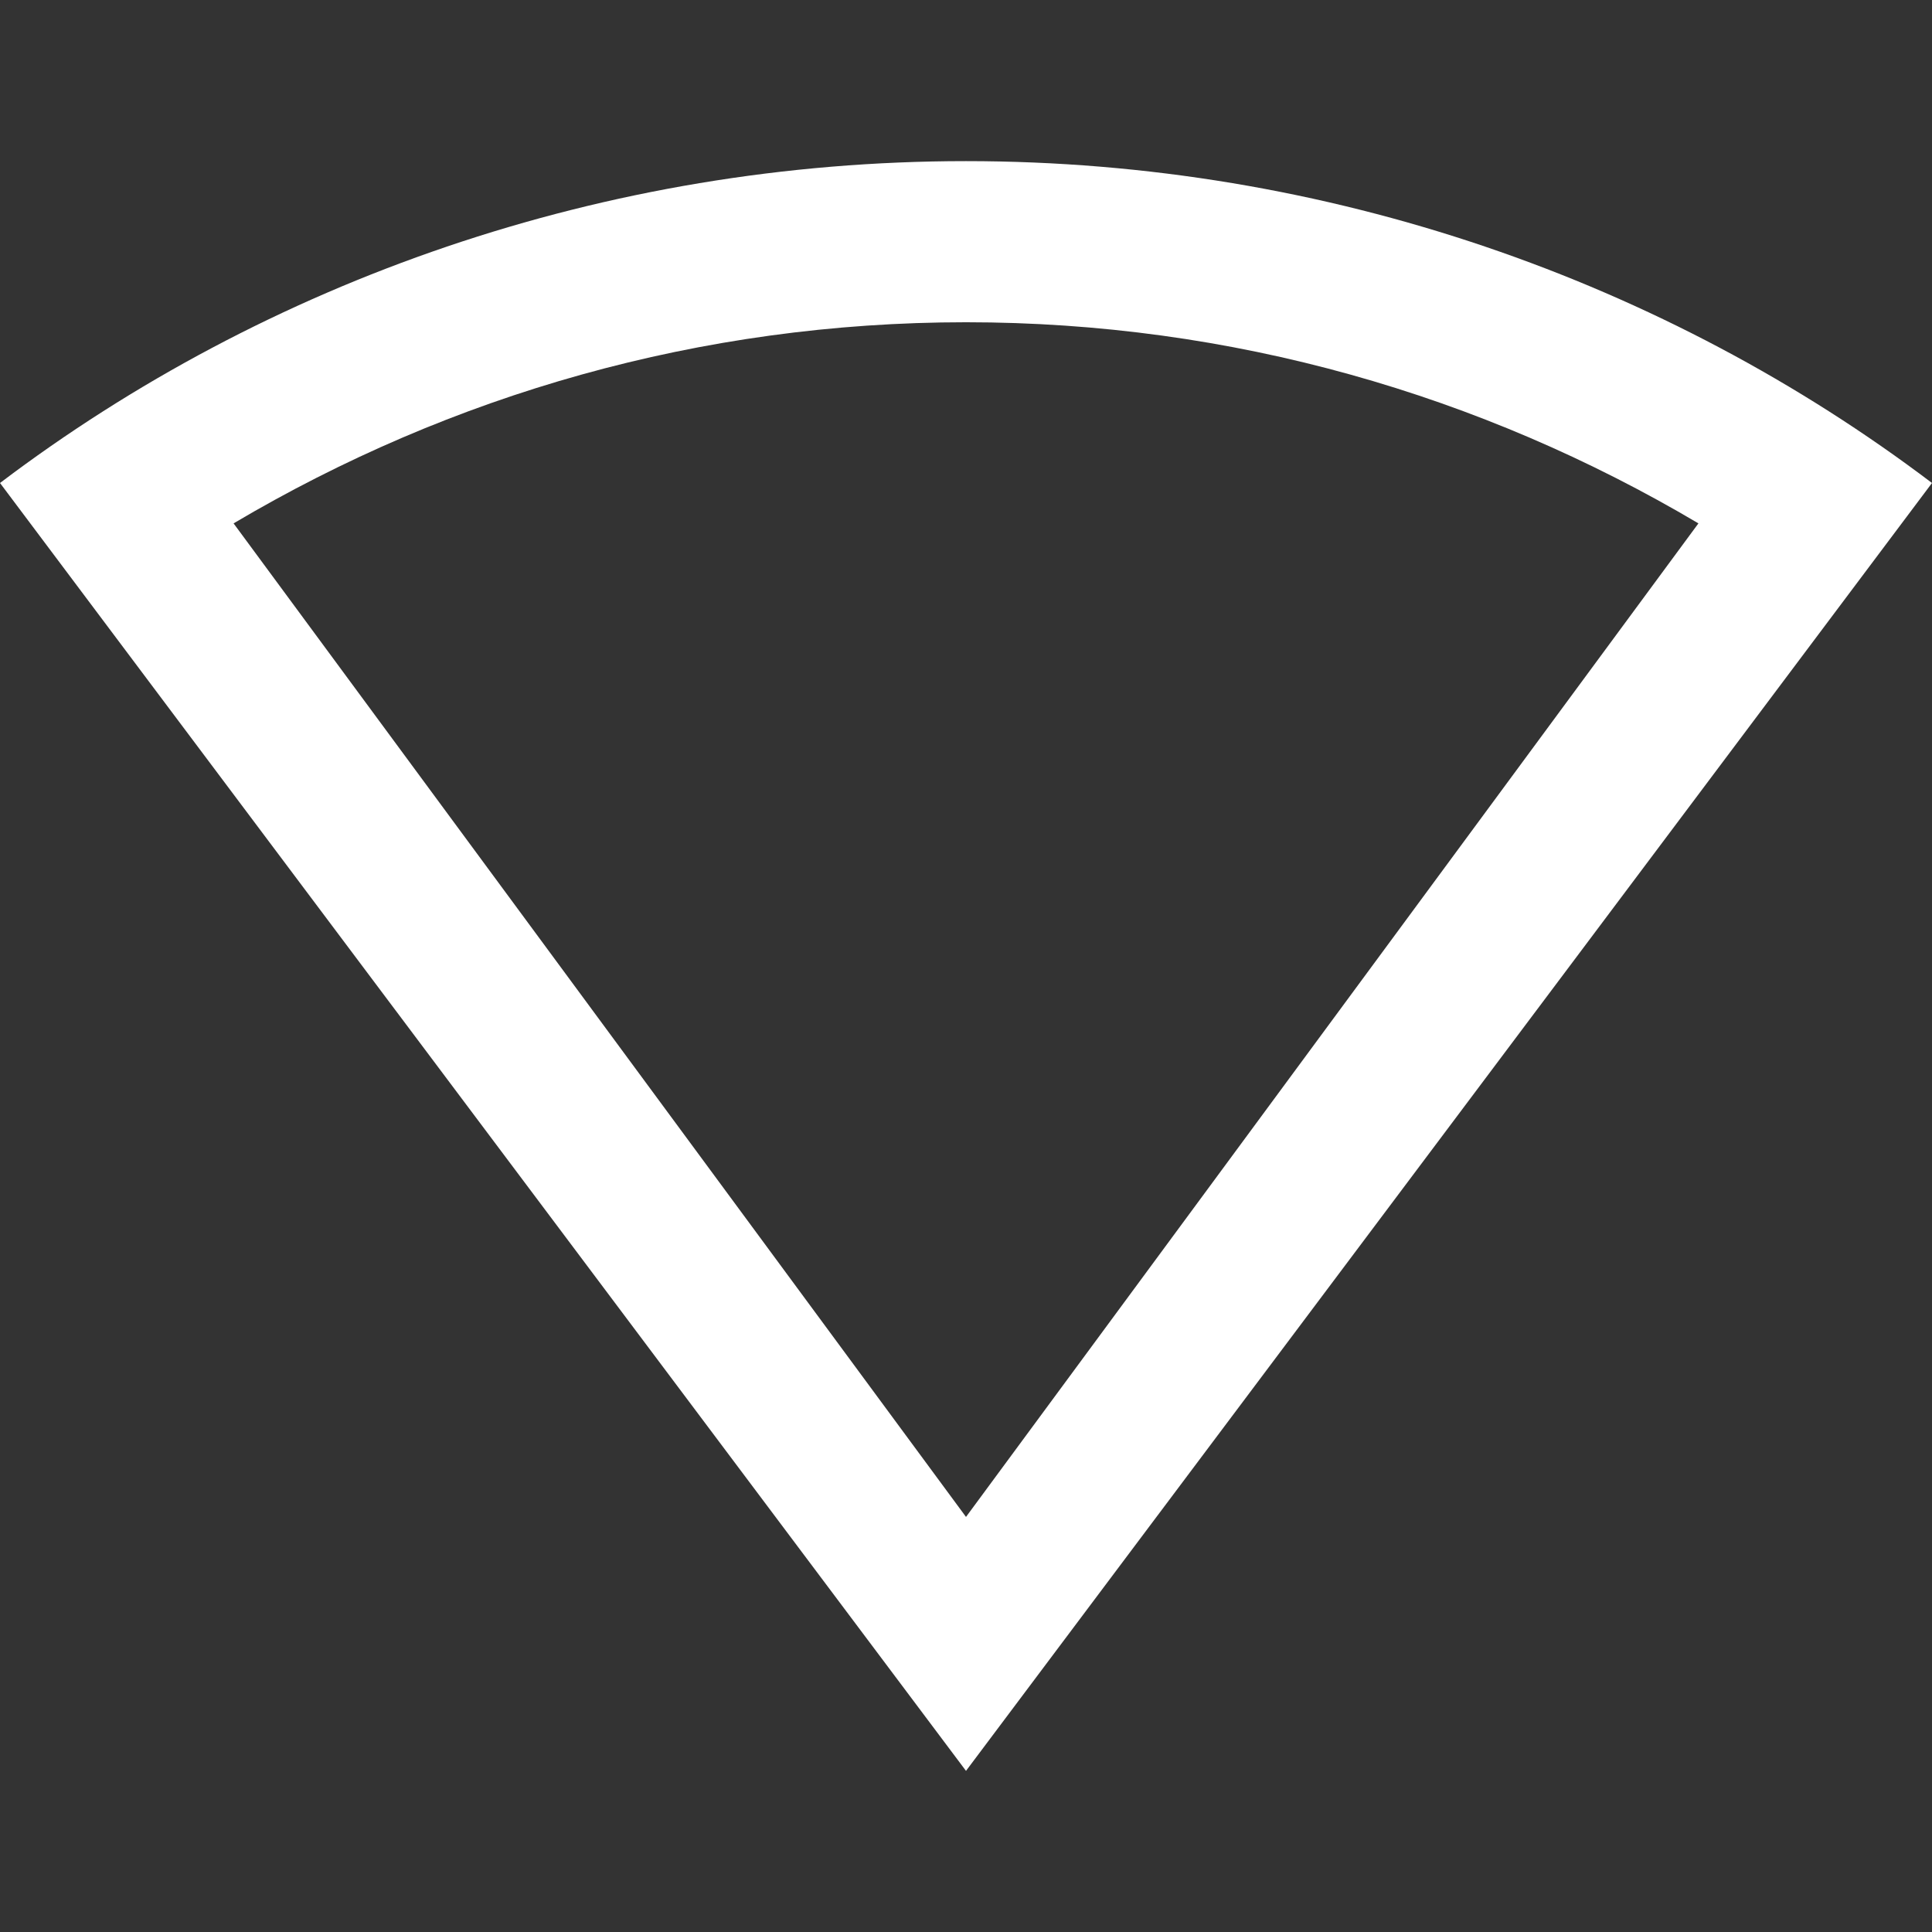 <?xml version="1.0" encoding="utf-8"?>
<!-- Generator: Adobe Illustrator 19.2.0, SVG Export Plug-In . SVG Version: 6.00 Build 0)  -->
<svg version="1.1" id="Capa_1" xmlns="http://www.w3.org/2000/svg" xmlns:xlink="http://www.w3.org/1999/xlink" x="0px" y="0px"
	 viewBox="0 0 512 512" style="enable-background:new 0 0 512 512;" xml:space="preserve">
<rect x="0" y="0" width="512" height="512" fill="#333333" stroke="none"/>
<style type="text/css">
	.st0{fill:#FFFFFF;}
</style>
<g>
	<g id="signal-wifi-1-bar">
		<path class="st0" d="M256,42.7c-96,0-185.6,32-256,85.3l256,341.3L512,128C441.6,74.7,352,42.7,256,42.7z M256,402
			C230.4,402,280.1,425.1,256,402L61.9,138.7c57.6-34.1,123.7-53.3,194.1-53.3s136.5,19.2,194.1,53.3L256,402
			C235.5,439.2,281.6,402,256,402z"/>
	</g>
</g>
</svg>
